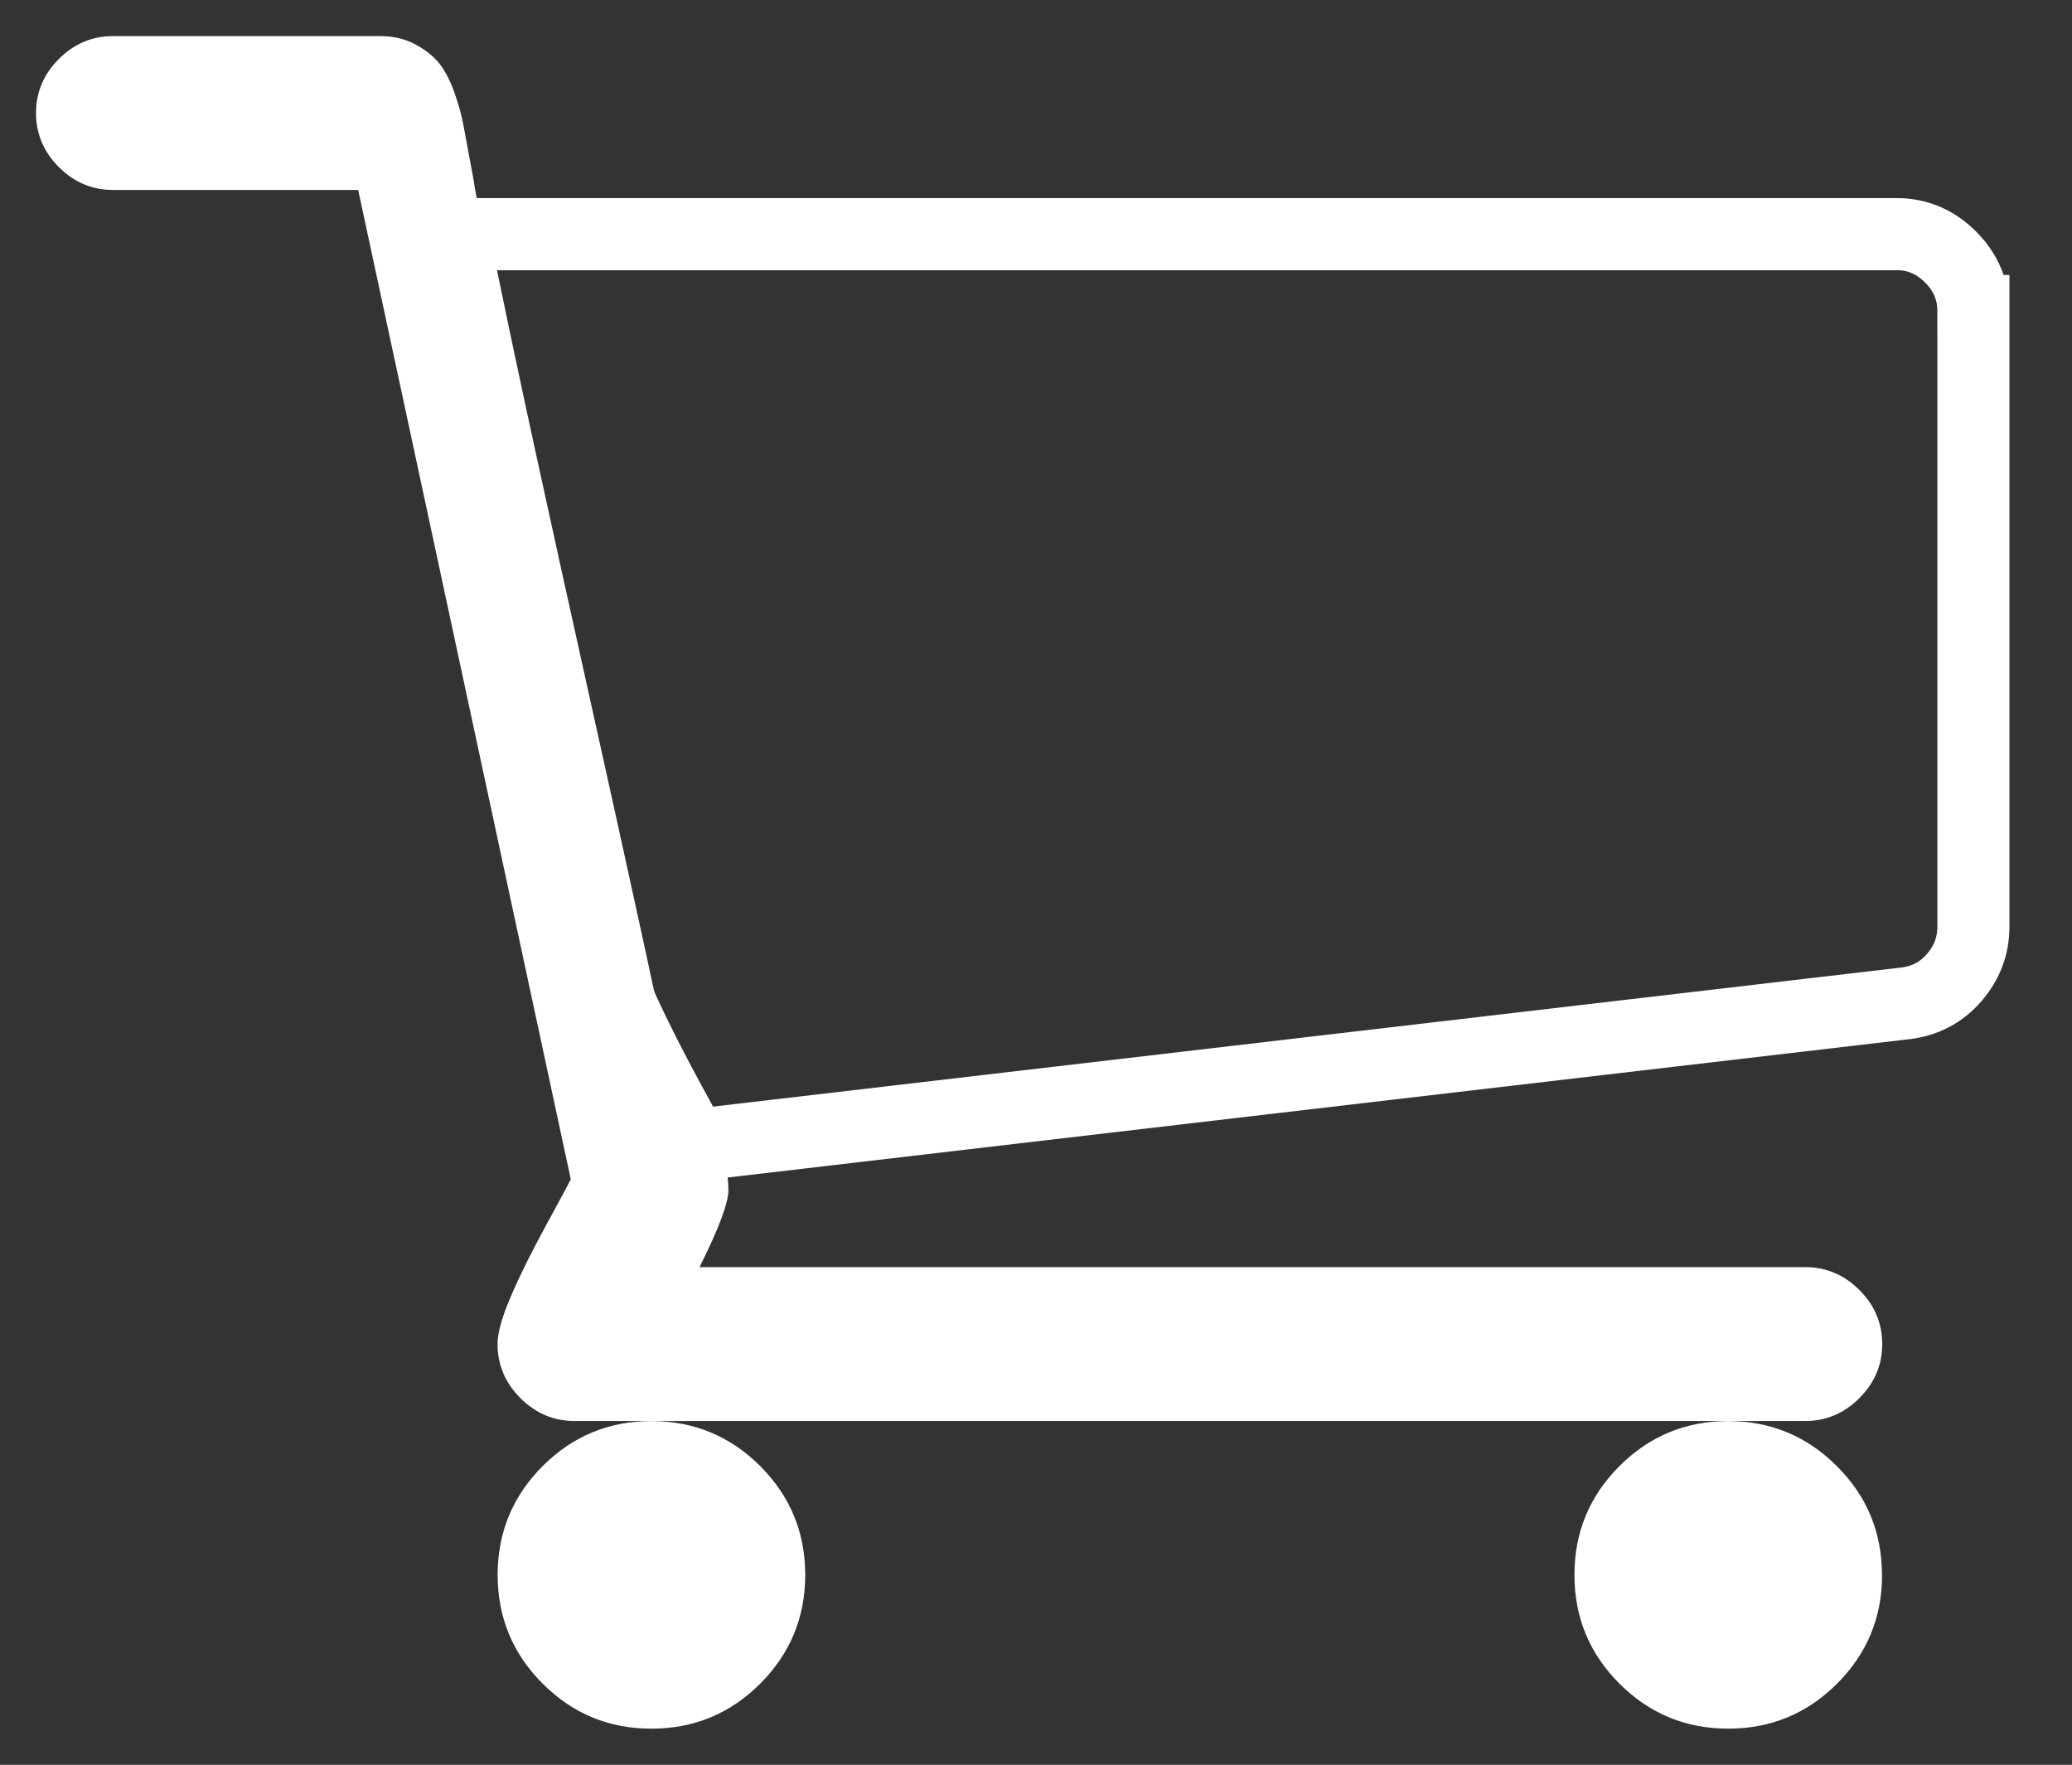 <svg xmlns="http://www.w3.org/2000/svg" viewBox="0 0 29 24.694"><rect x="0" y="0" width="29" height="24.694" fill="#333333" stroke="none"/><path class="fill" d="M11.27 22.036c0 .594-.21 1.102-.63 1.522-.42.42-.928.63-1.523.63-.594 0-1.102-.21-1.522-.63-.42-.42-.63-.928-.63-1.522s.21-1.102.63-1.522c.42-.42.928-.63 1.522-.63.595 0 1.102.21 1.523.63.42.42.63.928.63 1.522zm15.072 0c0 .594-.21 1.102-.63 1.522-.42.42-.93.63-1.523.63-.595 0-1.103-.21-1.523-.63-.42-.42-.63-.928-.63-1.522s.21-1.102.63-1.522c.42-.42.928-.63 1.522-.63.593 0 1.1.21 1.52.63.422.42.632.928.632 1.522zm-16.367-6.56c.01.078.037.2.076.36.04.164.074.312.102.447.028.135.042.258.042.37 0 .18-.135.538-.404 1.077h15.476c.29 0 .544.106.757.32.213.212.32.465.32.756 0 .292-.107.544-.32.757-.213.213-.466.32-.757.32H8.04c-.29 0-.543-.107-.756-.32-.213-.213-.32-.465-.32-.757 0-.157.062-.378.185-.664.122-.286.288-.62.495-1 .208-.382.323-.595.345-.64L5.013 2.658H1.58c-.29 0-.543-.107-.756-.32-.213-.213-.32-.465-.32-.757 0-.29.107-.543.32-.756.213-.213.466-.32.757-.32h3.74c.18 0 .34.037.48.11.14.073.253.16.337.26.084.102.157.24.22.413.06.174.102.322.125.446l.092.496c.04.206.065.35.076.428 1.667 8.742 1.435 9.4 3.325 12.818z" fill="#fff"/><path d="M27.62 4.352v8.613c0 .27-.09.507-.27.715-.18.207-.408.328-.69.36L9.1 16.095C8.51 13.06 7.053 6.87 6.34 3.276h20.203c.292 0 .544.106.757.32.213.212.32.465.32.756z" class="stroke" fill="none" stroke="#fff" stroke-width="1.009"/></svg>